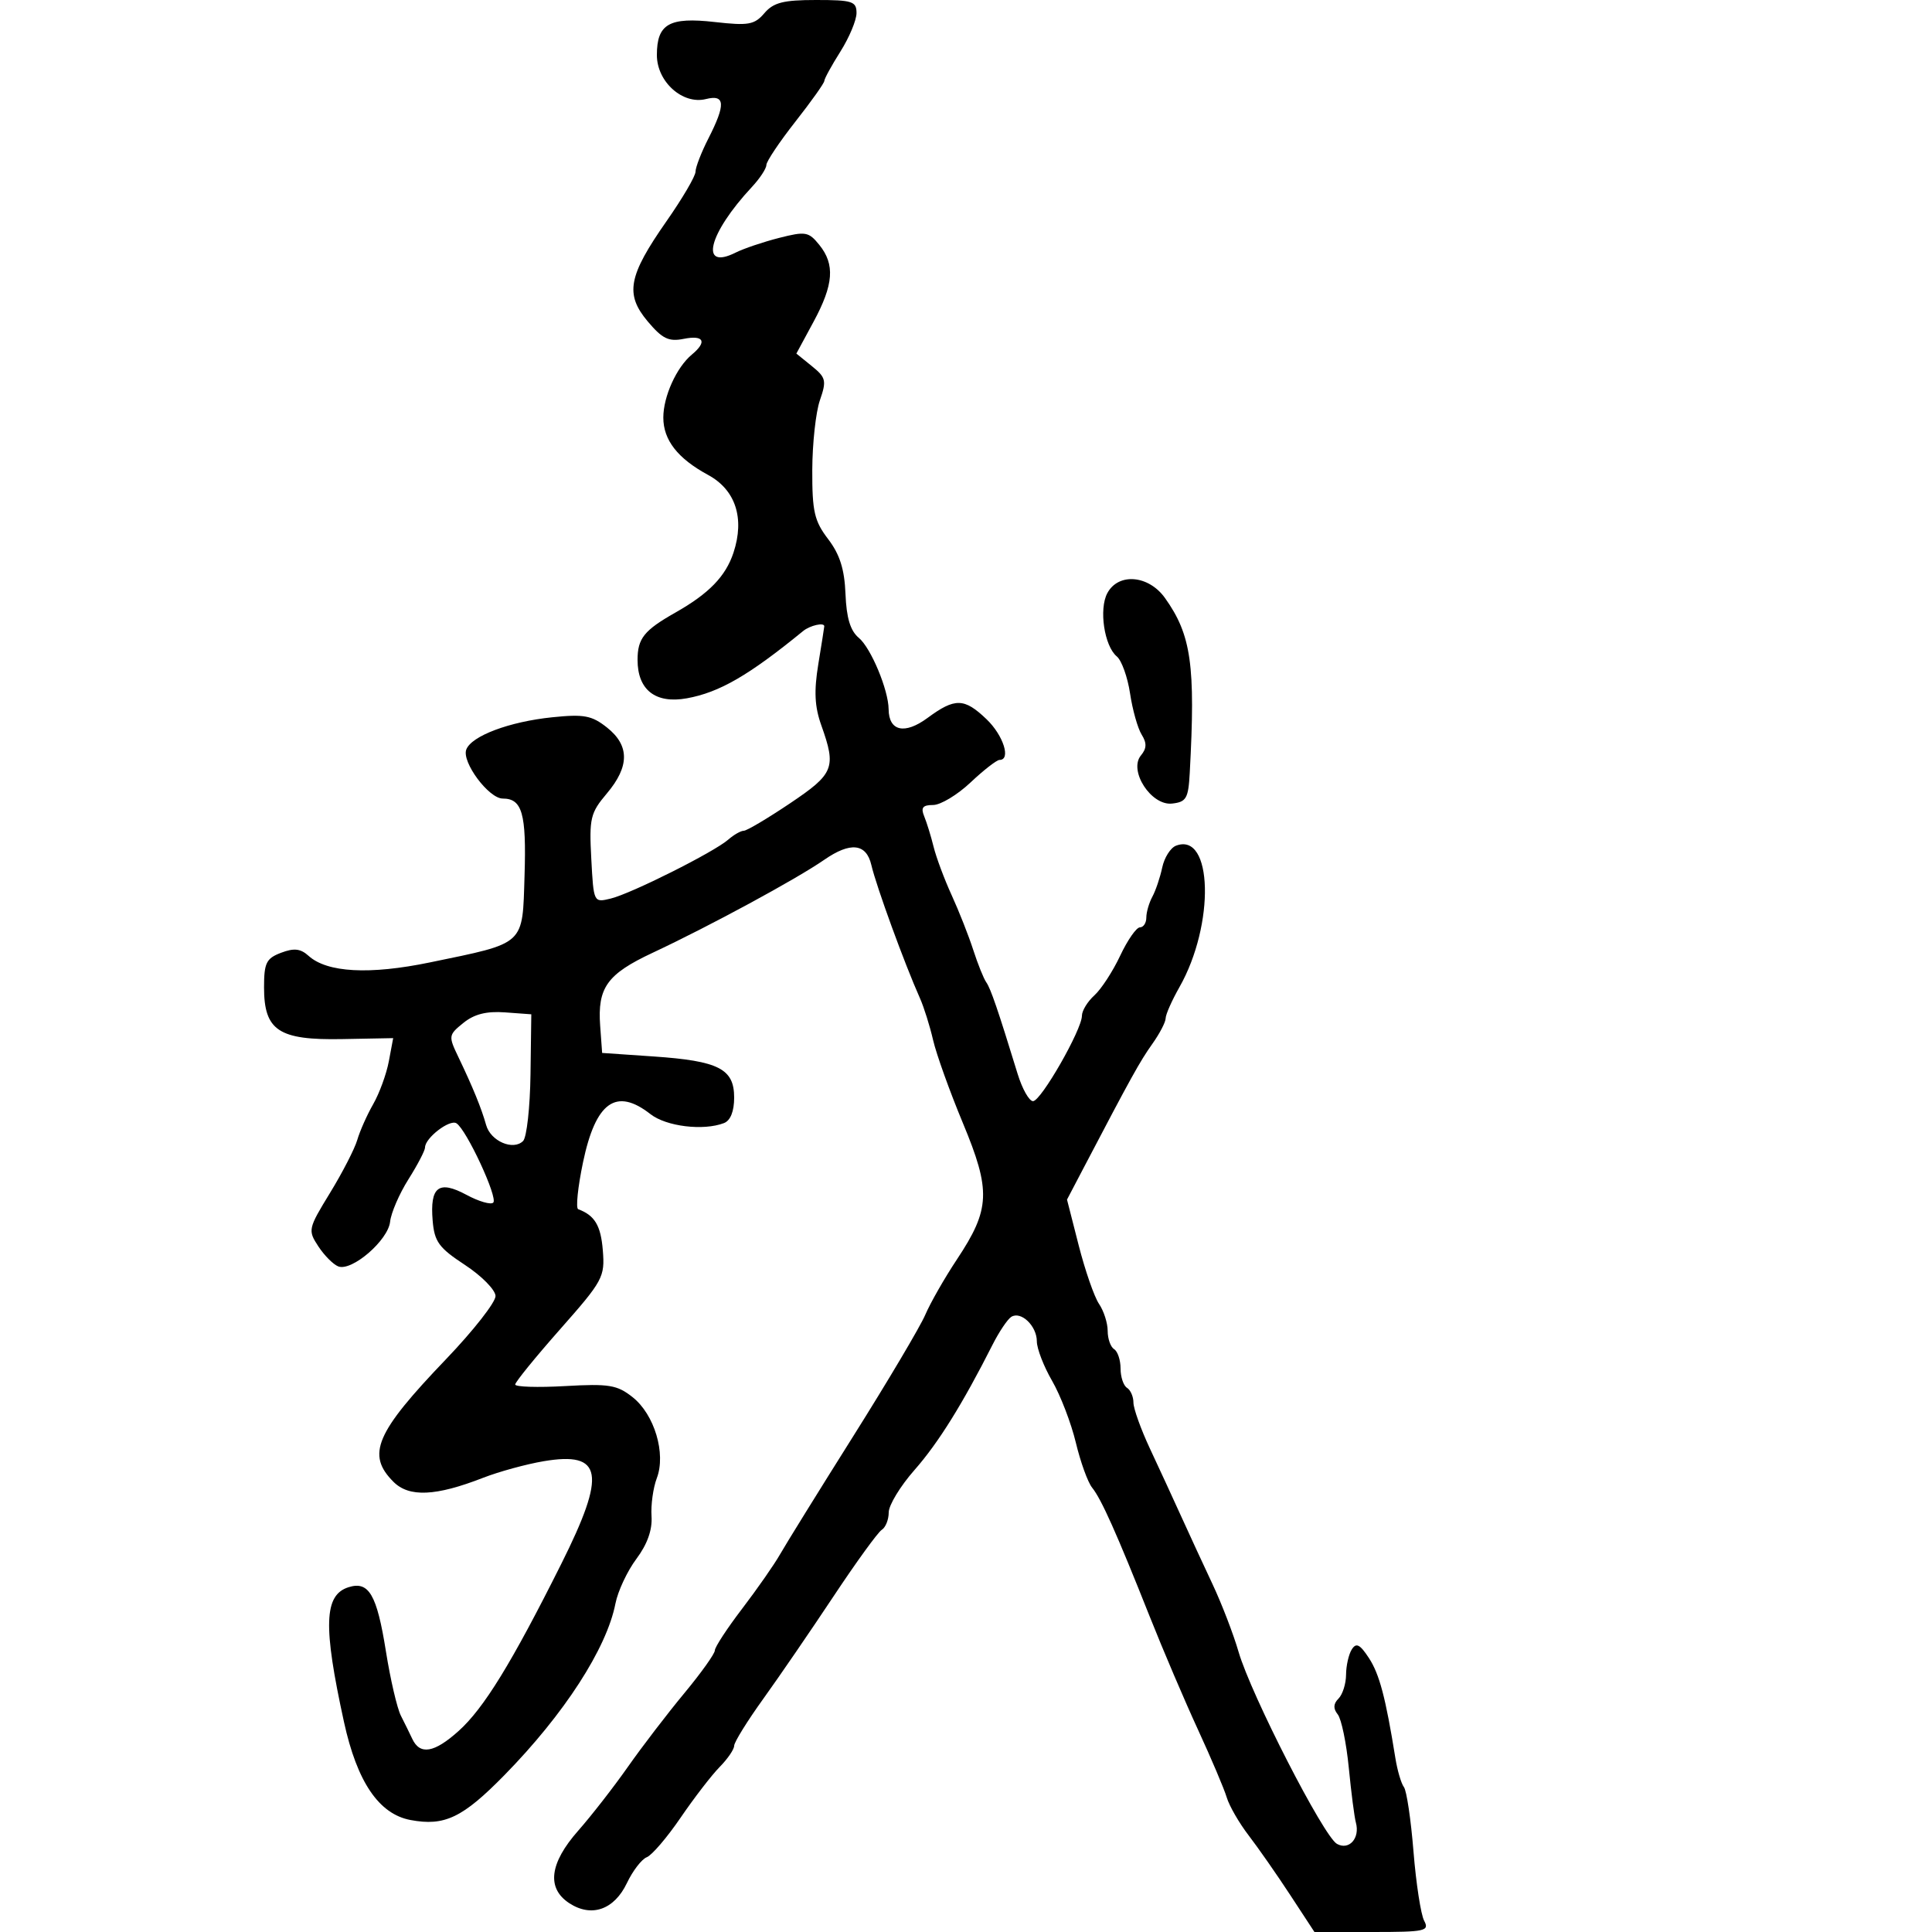 <svg xmlns="http://www.w3.org/2000/svg" width="300" height="300" viewBox="0 0 300 300" version="1.1">
	<path d="M 118.692 2.046 C 117.149 3.848, 116.229 4.012, 110.977 3.418 C 103.910 2.618, 102 3.710, 102 8.550 C 102 12.698, 106.005 16.288, 109.621 15.380 C 112.610 14.630, 112.706 16.192, 110 21.500 C 108.900 23.658, 108 25.981, 108 26.664 C 108 27.346, 105.973 30.804, 103.496 34.347 C 97.545 42.860, 97.017 45.678, 100.578 49.910 C 102.845 52.604, 103.834 53.083, 106.166 52.617 C 109.296 51.991, 109.848 53.051, 107.434 55.055 C 105.052 57.031, 103 61.560, 103 64.840 C 103 68.331, 105.231 71.190, 109.952 73.748 C 114.217 76.059, 115.660 80.469, 113.898 85.809 C 112.683 89.491, 110.092 92.166, 104.879 95.118 C 100.005 97.879, 99 99.136, 99 102.467 C 99 107.136, 101.789 109.311, 106.650 108.433 C 111.710 107.518, 116.278 104.876, 124.708 97.987 C 125.787 97.105, 128.009 96.607, 127.994 97.250 C 127.991 97.388, 127.574 100.029, 127.068 103.121 C 126.379 107.325, 126.496 109.720, 127.530 112.621 C 129.885 119.230, 129.518 120.145, 122.661 124.750 C 119.181 127.087, 115.956 129, 115.495 129 C 115.034 129, 113.947 129.620, 113.079 130.379 C 110.856 132.320, 98.033 138.751, 94.839 139.526 C 92.179 140.172, 92.178 140.171, 91.814 133.336 C 91.479 127.053, 91.674 126.234, 94.225 123.215 C 97.770 119.019, 97.778 115.762, 94.250 112.966 C 91.891 111.097, 90.684 110.871, 85.756 111.378 C 79.097 112.062, 73.218 114.268, 72.405 116.386 C 71.665 118.316, 75.890 124, 78.066 124 C 81.087 124, 81.749 126.327, 81.453 135.906 C 81.112 146.900, 81.709 146.350, 66.749 149.445 C 57.381 151.383, 50.791 151.026, 47.916 148.424 C 46.668 147.295, 45.653 147.182, 43.640 147.947 C 41.343 148.820, 41 149.518, 41 153.320 C 41 160.032, 43.273 161.537, 53.133 161.350 L 61.053 161.201 60.379 164.793 C 60.008 166.769, 58.918 169.761, 57.955 171.443 C 56.993 173.124, 55.879 175.625, 55.480 177 C 55.081 178.375, 53.176 182.078, 51.248 185.229 C 47.839 190.799, 47.789 191.029, 49.429 193.532 C 50.357 194.949, 51.752 196.351, 52.529 196.649 C 54.632 197.456, 60.267 192.597, 60.575 189.710 C 60.721 188.336, 62.002 185.373, 63.420 183.126 C 64.839 180.879, 66 178.651, 66 178.175 C 66 176.707, 69.816 173.768, 70.873 174.421 C 72.425 175.381, 77.350 185.984, 76.594 186.739 C 76.224 187.109, 74.351 186.567, 72.433 185.534 C 68.126 183.214, 66.741 184.270, 67.182 189.537 C 67.456 192.818, 68.142 193.760, 72.196 196.419 C 74.778 198.114, 76.916 200.282, 76.946 201.238 C 76.975 202.193, 73.513 206.615, 69.250 211.064 C 58.311 222.482, 56.863 225.863, 61.096 230.096 C 63.524 232.524, 67.651 232.341, 75 229.478 C 77.475 228.514, 81.721 227.351, 84.435 226.894 C 93.597 225.350, 94.185 228.790, 87.160 242.828 C 79.452 258.233, 75.134 265.262, 71.217 268.782 C 67.424 272.191, 65.212 272.565, 64.013 270 C 63.627 269.175, 62.832 267.560, 62.248 266.411 C 61.663 265.263, 60.617 260.763, 59.924 256.411 C 58.518 247.591, 57.274 245.461, 54.114 246.464 C 50.312 247.671, 50.151 252.465, 53.414 267.391 C 55.449 276.700, 58.836 281.690, 63.743 282.611 C 69.032 283.604, 71.834 282.264, 78.336 275.631 C 87.598 266.183, 94.203 255.974, 95.565 249 C 95.941 247.075, 97.404 243.954, 98.816 242.065 C 100.519 239.788, 101.311 237.555, 101.169 235.440 C 101.051 233.686, 101.420 231.025, 101.989 229.528 C 103.440 225.711, 101.624 219.639, 98.226 216.949 C 95.827 215.049, 94.569 214.843, 87.750 215.230 C 83.487 215.471, 80 215.362, 80 214.986 C 80 214.610, 83.140 210.747, 86.979 206.401 C 93.641 198.859, 93.942 198.302, 93.604 194.136 C 93.293 190.293, 92.348 188.718, 89.782 187.766 C 89.387 187.620, 89.723 184.350, 90.527 180.500 C 92.491 171.106, 95.669 168.830, 101 173 C 103.455 174.920, 109.214 175.623, 112.418 174.393 C 113.426 174.006, 114 172.568, 114 170.428 C 114 165.965, 111.599 164.740, 101.500 164.048 L 93.500 163.500 93.194 159.288 C 92.764 153.359, 94.269 151.262, 101.326 147.955 C 110.233 143.781, 123.671 136.500, 127.978 133.515 C 132.060 130.686, 134.517 130.956, 135.302 134.317 C 136.081 137.656, 140.445 149.616, 142.848 155 C 143.462 156.375, 144.381 159.300, 144.890 161.500 C 145.399 163.700, 147.481 169.499, 149.516 174.386 C 153.899 184.910, 153.775 187.753, 148.591 195.561 C 146.675 198.447, 144.465 202.314, 143.679 204.154 C 142.894 205.994, 137.864 214.475, 132.500 223 C 127.137 231.525, 122.018 239.787, 121.124 241.359 C 120.231 242.931, 117.587 246.722, 115.250 249.784 C 112.912 252.845, 111 255.768, 111 256.278 C 111 256.789, 108.862 259.783, 106.250 262.931 C 103.638 266.080, 99.700 271.220, 97.500 274.354 C 95.300 277.488, 91.825 281.953, 89.777 284.276 C 85.325 289.327, 84.848 293.199, 88.394 295.523 C 91.843 297.782, 95.366 296.553, 97.347 292.399 C 98.254 290.496, 99.643 288.690, 100.433 288.387 C 101.223 288.084, 103.586 285.321, 105.685 282.246 C 107.783 279.171, 110.513 275.629, 111.750 274.373 C 112.987 273.118, 114 271.637, 114 271.083 C 114 270.529, 116.035 267.246, 118.523 263.788 C 121.010 260.329, 125.924 253.161, 129.443 247.858 C 132.962 242.555, 136.327 237.916, 136.921 237.549 C 137.514 237.182, 138 235.965, 138 234.844 C 138 233.724, 139.801 230.760, 142.003 228.259 C 145.701 224.058, 149.455 218.034, 154.120 208.814 C 155.146 206.786, 156.458 204.835, 157.036 204.477 C 158.551 203.542, 161 205.894, 161 208.285 C 161 209.406, 162.065 212.164, 163.367 214.412 C 164.668 216.660, 166.327 220.975, 167.053 224 C 167.778 227.025, 168.917 230.175, 169.584 231 C 171.017 232.774, 173.376 238.052, 178.522 251 C 180.598 256.225, 183.981 264.152, 186.038 268.615 C 188.096 273.078, 190.100 277.803, 190.491 279.115 C 190.883 280.427, 192.412 283.075, 193.889 285 C 195.367 286.925, 198.270 291.087, 200.341 294.250 L 204.107 300 213.089 300 C 221.330 300, 221.994 299.856, 221.141 298.250 C 220.629 297.288, 219.885 292.450, 219.486 287.500 C 219.088 282.550, 218.419 278.050, 218 277.500 C 217.580 276.950, 216.984 274.925, 216.674 273 C 215.161 263.597, 214.197 259.949, 212.562 257.455 C 211.167 255.325, 210.591 255.036, 209.906 256.118 C 209.424 256.878, 209.024 258.648, 209.015 260.050 C 209.007 261.453, 208.479 263.121, 207.842 263.758 C 207.035 264.565, 206.998 265.306, 207.721 266.208 C 208.291 266.918, 209.064 270.650, 209.440 274.500 C 209.815 278.350, 210.310 282.175, 210.538 283 C 211.211 285.426, 209.487 287.372, 207.600 286.316 C 205.531 285.158, 194.261 263.160, 192.325 256.500 C 191.526 253.750, 189.708 249.025, 188.286 246 C 186.863 242.975, 184.680 238.250, 183.433 235.500 C 182.187 232.750, 180.004 228.019, 178.583 224.986 C 177.163 221.953, 176 218.717, 176 217.795 C 176 216.873, 175.550 215.840, 175 215.500 C 174.450 215.160, 174 213.810, 174 212.500 C 174 211.190, 173.550 209.840, 173 209.500 C 172.450 209.160, 172 207.884, 172 206.663 C 172 205.443, 171.396 203.557, 170.659 202.473 C 169.921 201.388, 168.500 197.299, 167.501 193.386 L 165.685 186.273 168.245 181.386 C 175.676 167.203, 177.012 164.792, 178.922 162.110 C 180.065 160.505, 181 158.712, 181 158.126 C 181 157.540, 181.965 155.360, 183.145 153.280 C 188.677 143.529, 188.325 129.127, 182.607 131.320 C 181.756 131.647, 180.794 133.171, 180.469 134.707 C 180.145 136.243, 179.456 138.281, 178.940 139.236 C 178.423 140.191, 178 141.654, 178 142.486 C 178 143.319, 177.552 144, 177.005 144 C 176.458 144, 175.079 145.982, 173.940 148.404 C 172.802 150.826, 170.999 153.596, 169.935 154.559 C 168.871 155.522, 168 156.947, 168 157.726 C 168 159.881, 161.651 170.975, 160.410 170.988 C 159.811 170.995, 158.733 169.088, 158.016 166.750 C 154.963 156.802, 153.829 153.490, 153.144 152.525 C 152.744 151.961, 151.835 149.700, 151.124 147.500 C 150.414 145.300, 148.905 141.475, 147.772 139 C 146.640 136.525, 145.379 133.150, 144.972 131.500 C 144.564 129.850, 143.905 127.712, 143.508 126.750 C 142.955 125.409, 143.278 125, 144.891 125 C 146.048 125, 148.665 123.425, 150.706 121.500 C 152.747 119.575, 154.773 118, 155.208 118 C 157.019 118, 155.802 114.185, 153.195 111.687 C 149.728 108.365, 148.293 108.333, 144.025 111.482 C 140.478 114.098, 138.017 113.546, 137.985 110.128 C 137.957 107.125, 135.237 100.611, 133.359 99.048 C 132.042 97.952, 131.437 95.962, 131.288 92.234 C 131.134 88.388, 130.406 86.088, 128.591 83.708 C 126.448 80.899, 126.109 79.417, 126.130 72.975 C 126.144 68.864, 126.676 63.993, 127.314 62.151 C 128.370 59.101, 128.258 58.627, 126.066 56.853 L 123.659 54.903 126.330 49.959 C 129.453 44.176, 129.683 41.065, 127.213 38.015 C 125.564 35.979, 125.081 35.896, 120.963 36.946 C 118.508 37.572, 115.478 38.596, 114.230 39.222 C 108.554 42.067, 109.983 36.301, 116.756 29.032 C 117.990 27.707, 119 26.173, 119 25.624 C 119 25.074, 121.025 22.047, 123.500 18.897 C 125.975 15.746, 128 12.897, 128 12.565 C 128 12.232, 129.125 10.178, 130.500 8 C 131.875 5.822, 133 3.131, 133 2.020 C 133 0.208, 132.354 0, 126.722 0 C 121.635 0, 120.112 0.388, 118.692 2.046 M 171.944 92.105 C 170.615 94.589, 171.474 100.319, 173.418 101.932 C 174.168 102.555, 175.094 105.141, 175.475 107.679 C 175.855 110.217, 176.665 113.091, 177.273 114.066 C 178.094 115.381, 178.067 116.214, 177.167 117.298 C 175.208 119.659, 178.749 125.138, 182 124.777 C 184.212 124.532, 184.528 123.982, 184.744 120 C 185.651 103.299, 184.986 98.598, 180.907 92.869 C 178.364 89.297, 173.661 88.897, 171.944 92.105 M 71.953 158.837 C 69.633 160.715, 69.610 160.872, 71.176 164.136 C 73.414 168.802, 74.767 172.117, 75.488 174.699 C 76.187 177.200, 79.689 178.711, 81.226 177.174 C 81.790 176.610, 82.307 171.953, 82.376 166.824 L 82.500 157.500 78.421 157.201 C 75.543 156.990, 73.639 157.471, 71.953 158.837" stroke="none" fill="black" fill-rule="evenodd"/>
</svg>